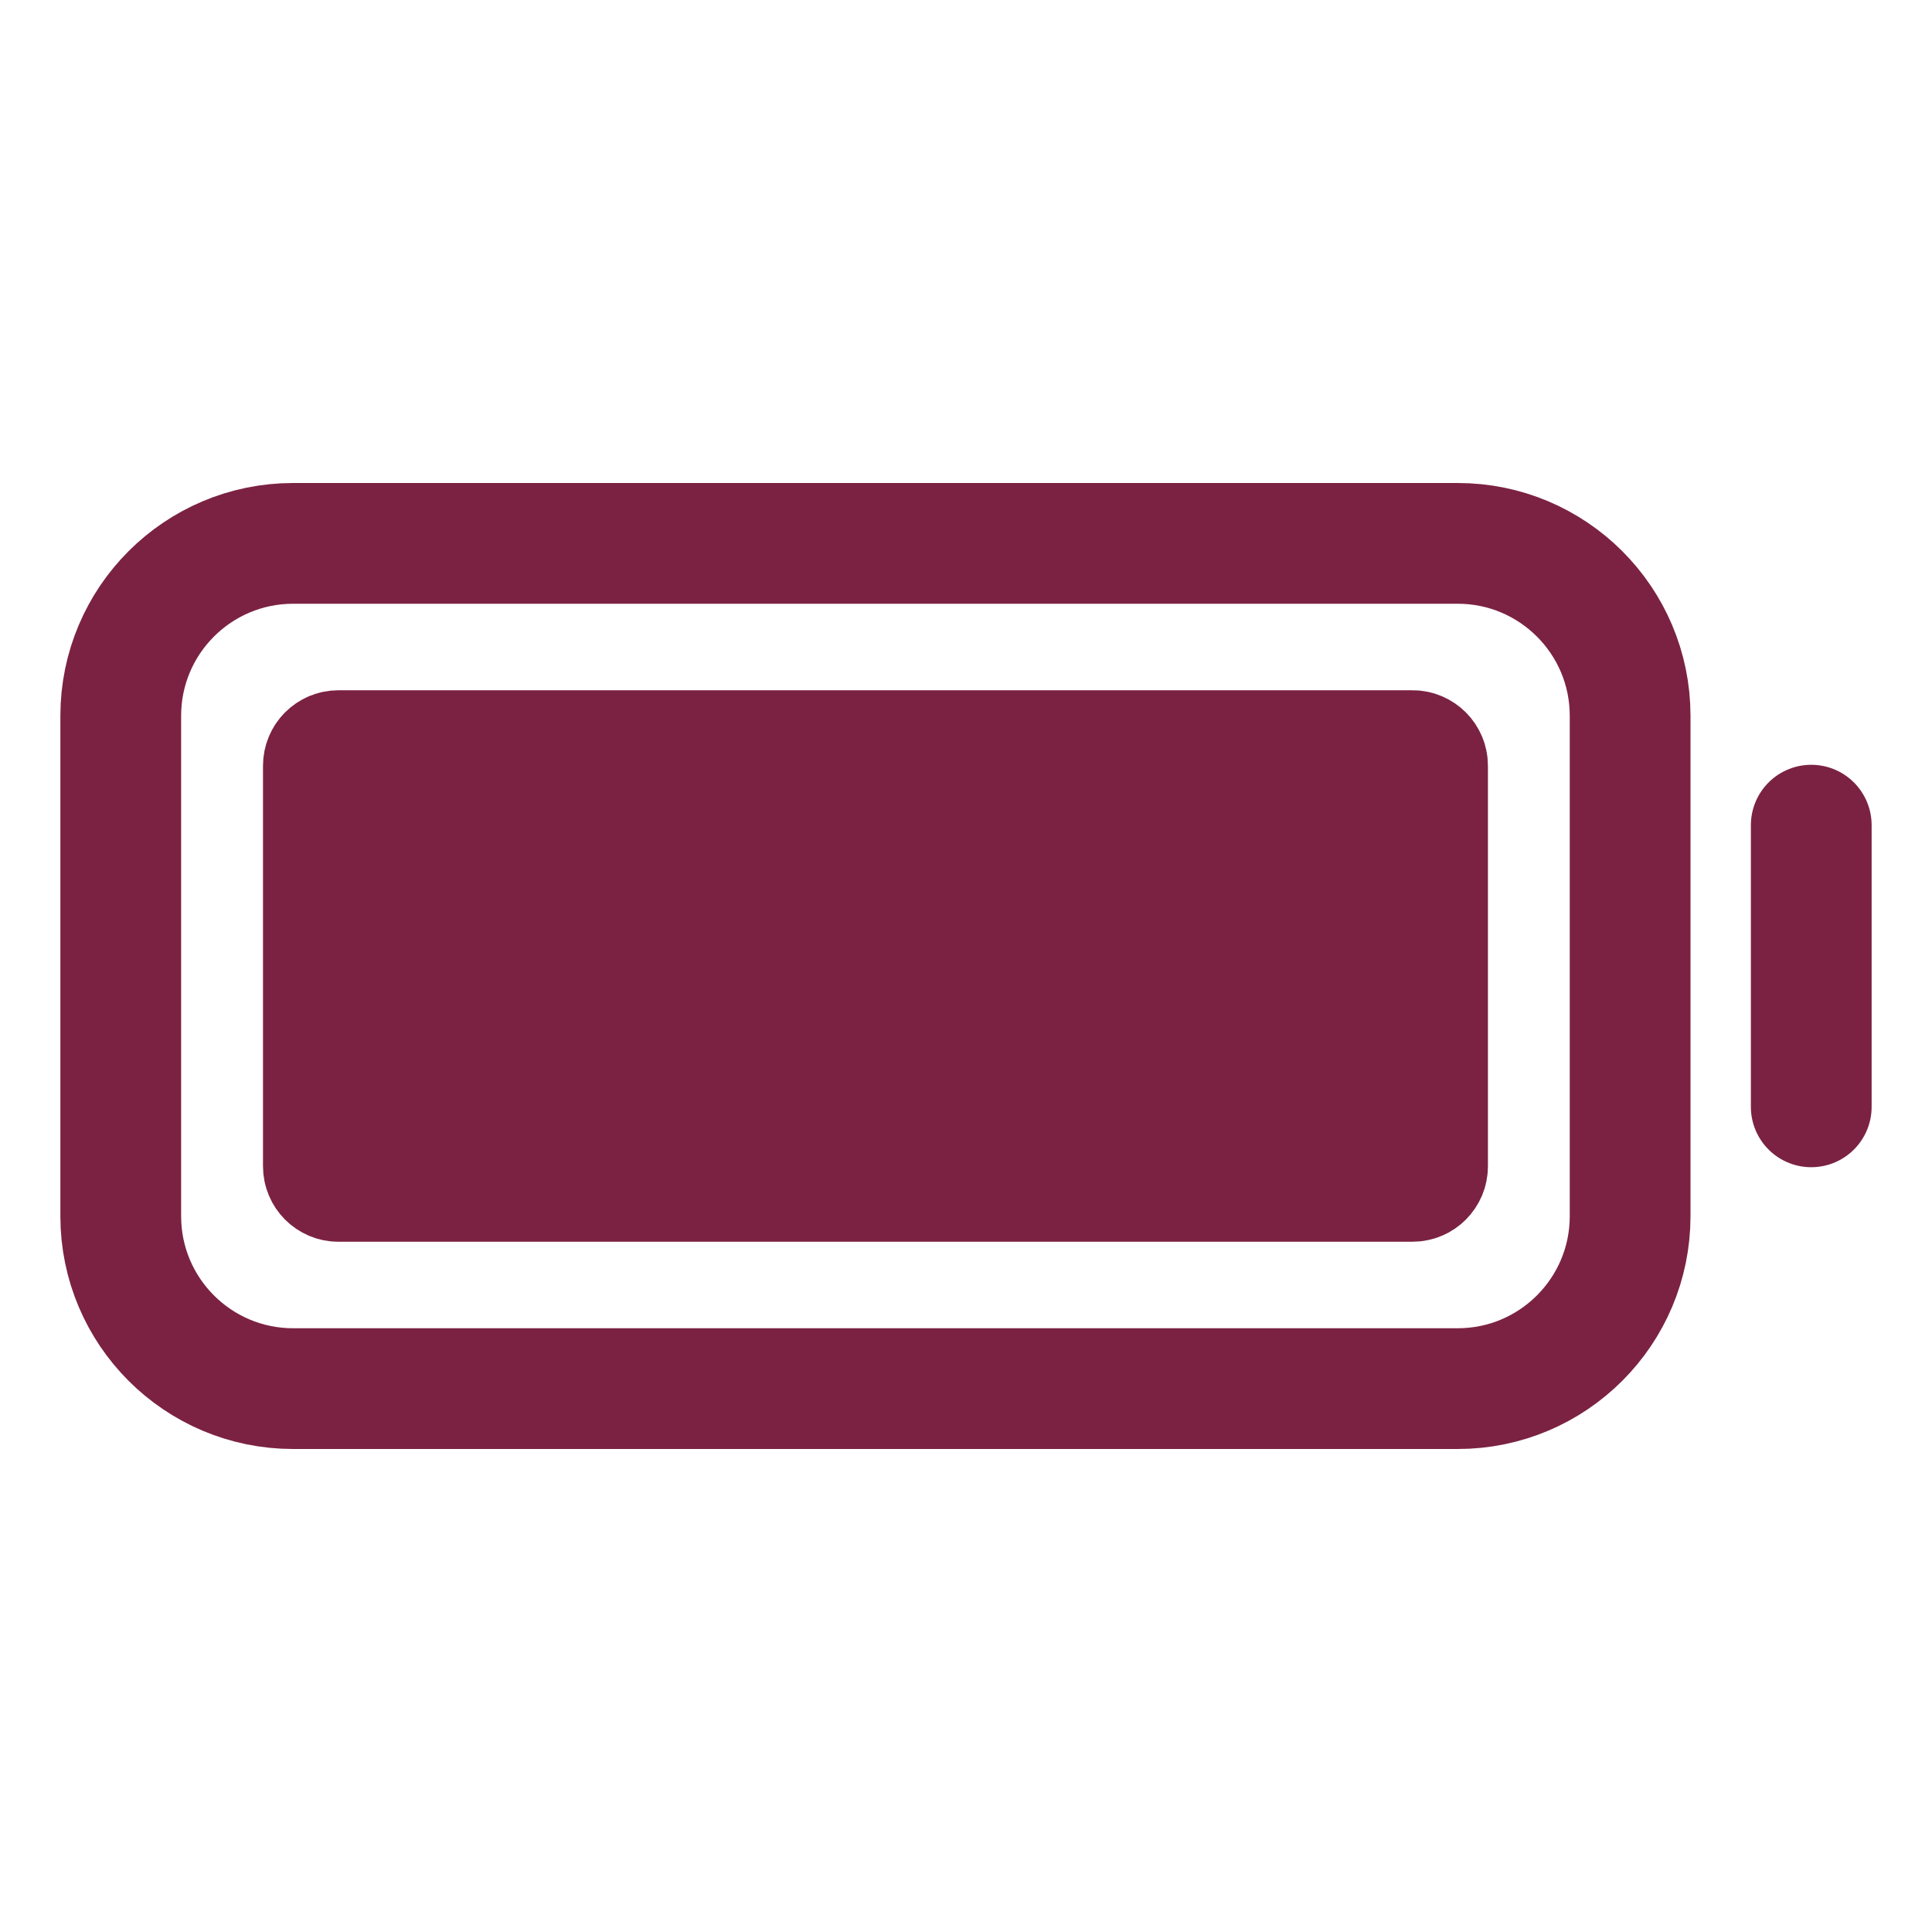 <svg width="40" height="40" viewBox="0 0 40 40" fill="none" xmlns="http://www.w3.org/2000/svg">
<path d="M37.5 17.084V22.916" stroke="#7B2242" stroke-width="2.5" stroke-miterlimit="10" stroke-linecap="round"/>
<path d="M30.18 11.25H6.07C4.098 11.25 2.5 12.848 2.5 14.82V25.18C2.5 27.151 4.098 28.75 6.07 28.75H30.18C32.151 28.75 33.75 27.151 33.75 25.18V14.82C33.75 12.848 32.151 11.25 30.18 11.25Z" stroke="#7B2242" stroke-width="2.5" stroke-miterlimit="10" stroke-linecap="square"/>
<path d="M29.244 15.541H7.007C6.834 15.541 6.695 15.681 6.695 15.854V24.146C6.695 24.319 6.834 24.459 7.007 24.459H29.244C29.416 24.459 29.556 24.319 29.556 24.146V15.854C29.556 15.681 29.416 15.541 29.244 15.541Z" fill="#7B2242" stroke="#7B2242" stroke-width="2.5" stroke-miterlimit="10" stroke-linecap="square"/>
</svg>
